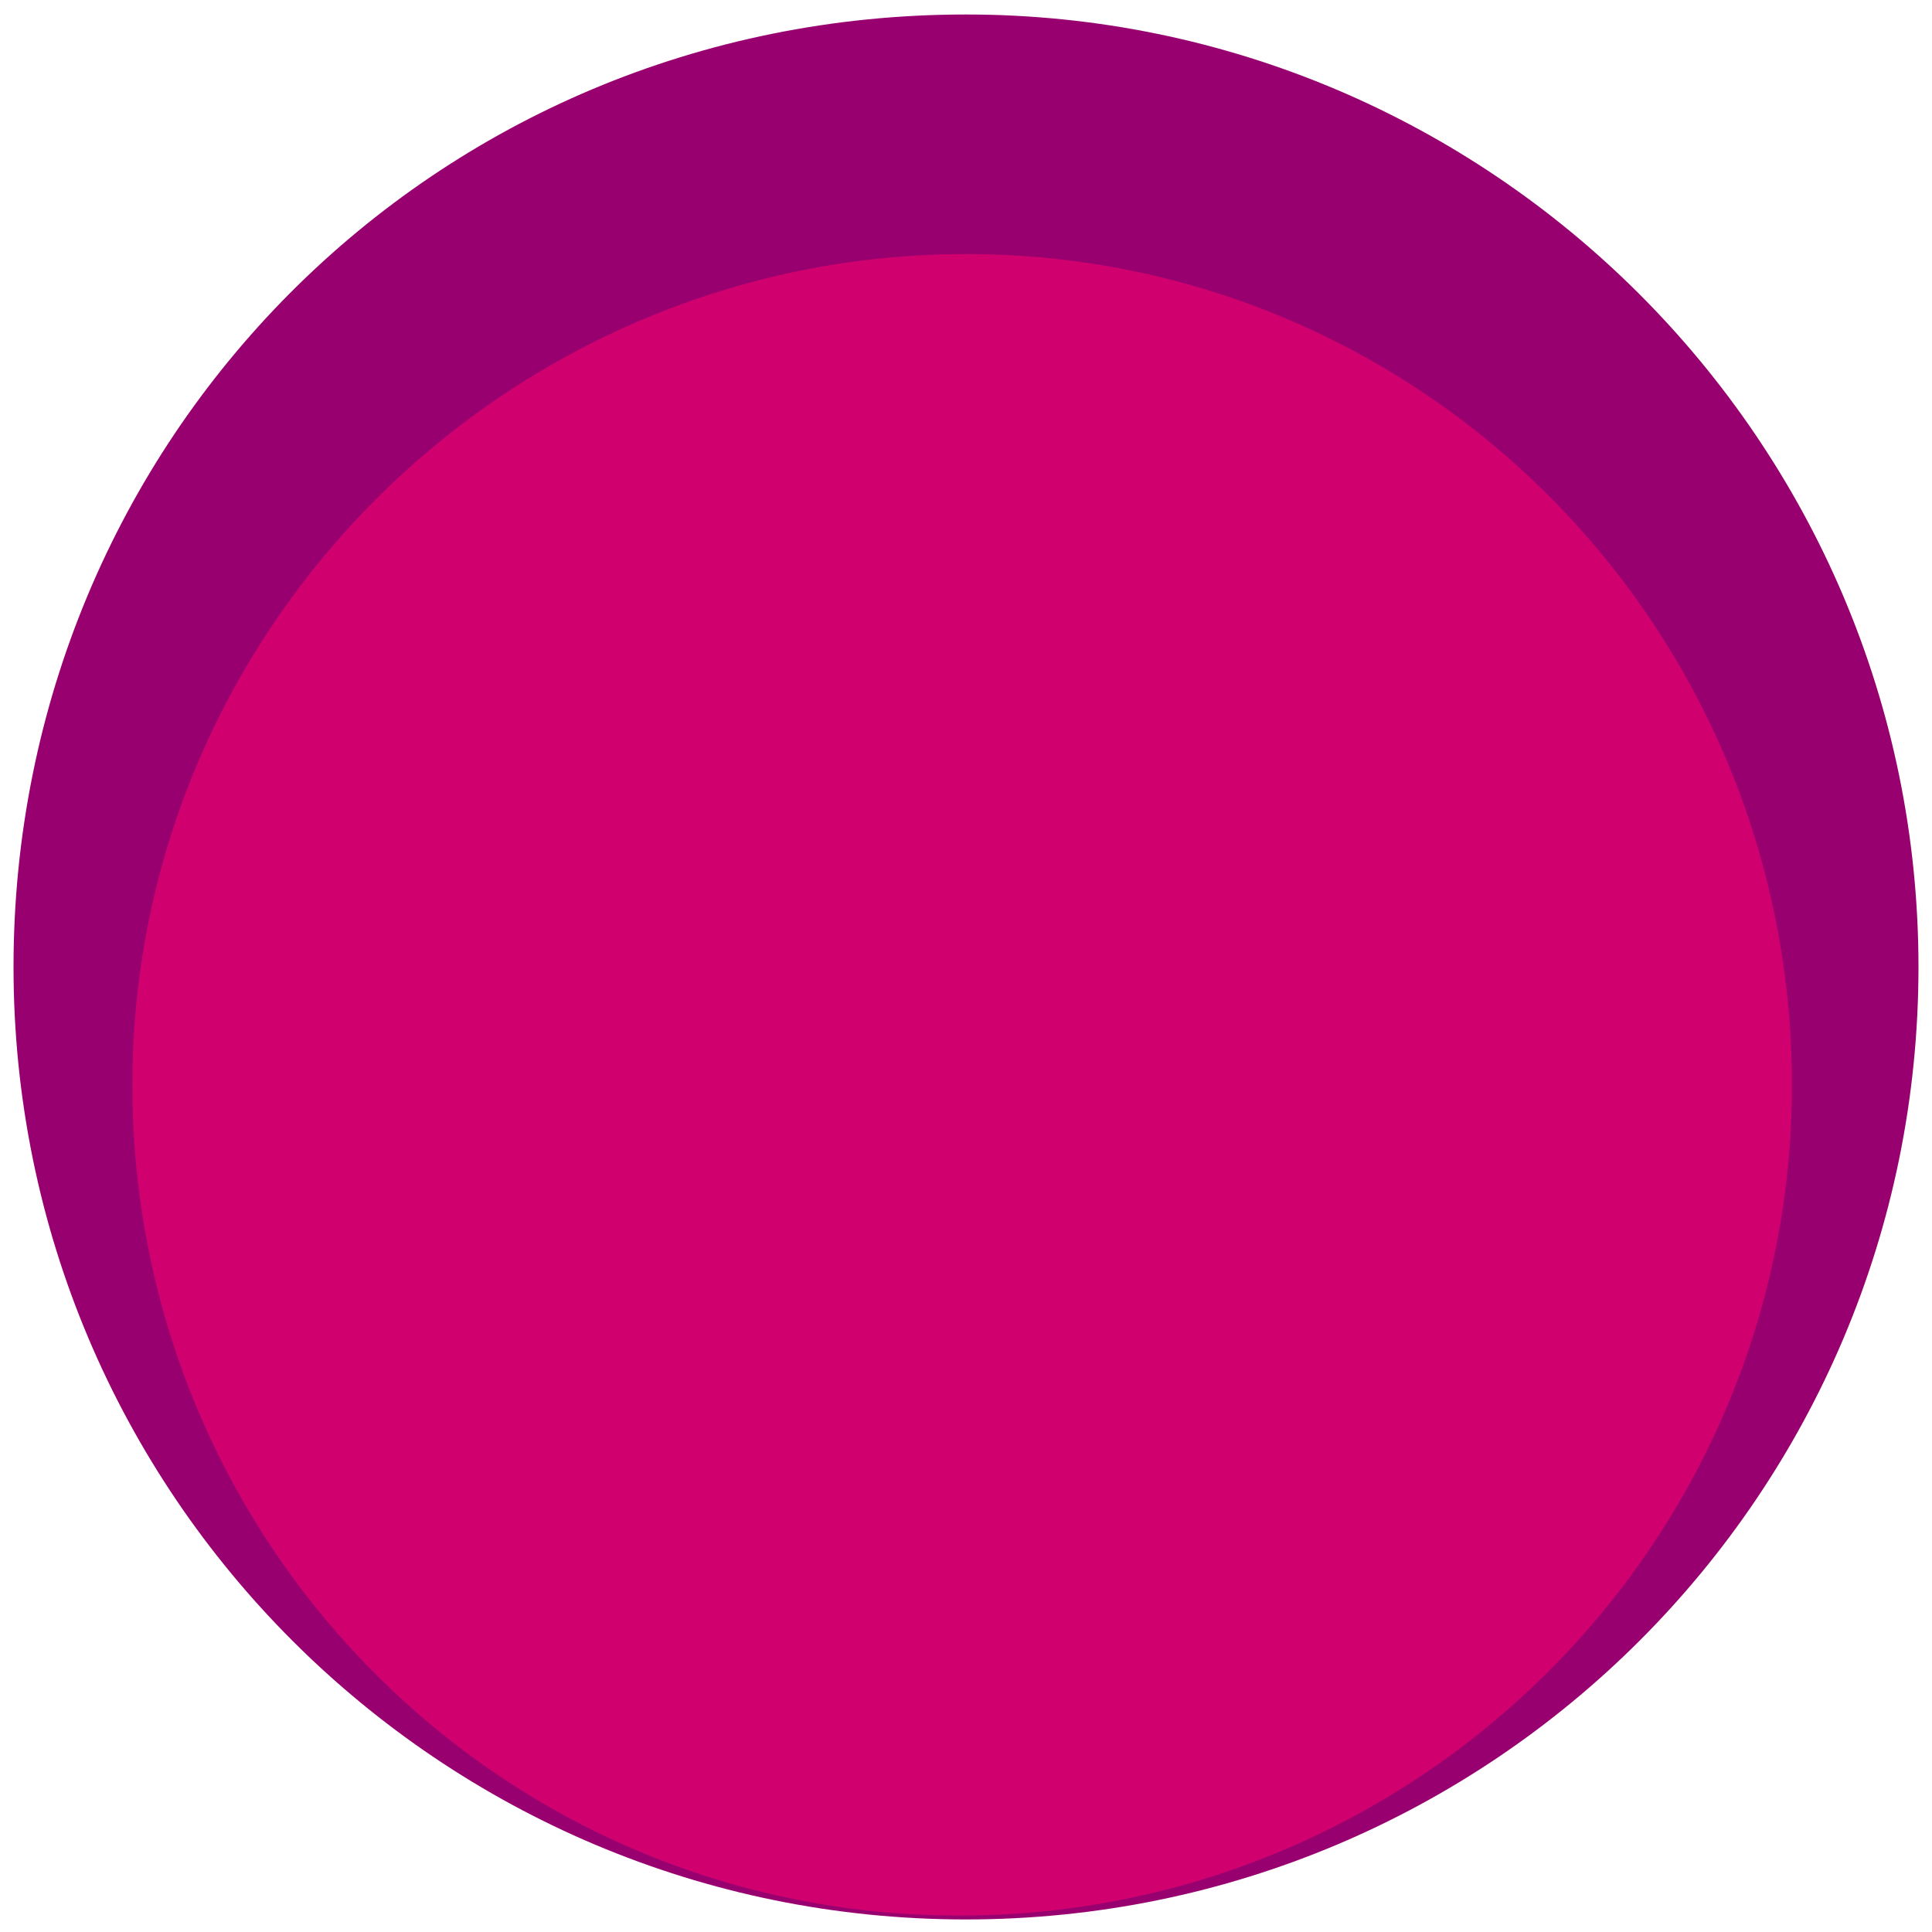 <?xml version="1.0" encoding="utf-8"?>
<!-- Generator: Adobe Illustrator 18.1.1, SVG Export Plug-In . SVG Version: 6.00 Build 0)  -->
<svg version="1.1" id="Layer_1" xmlns="http://www.w3.org/2000/svg" xmlns:xlink="http://www.w3.org/1999/xlink" x="0px" y="0px"
	 viewBox="0 0 200 200" enable-background="new 0 0 200 200" xml:space="preserve">
<g>
	<g>
		<g>
			<path fill="#99006F" d="M100,1.5c-55.2,0-98.6,44.1-98.6,98.6s44.1,98.6,98.6,98.6s98.6-44.1,98.6-98.6S154.2,1.5,100,1.5z"/>
			<path fill="#D0006F" d="M100,26.3c-47.3,0-86.3,38.5-86.3,86s38.1,86,85.6,86s86.2-38.5,86.2-86S147.3,26.3,100,26.3z"/>
		</g>
	</g>
</g>
</svg>
